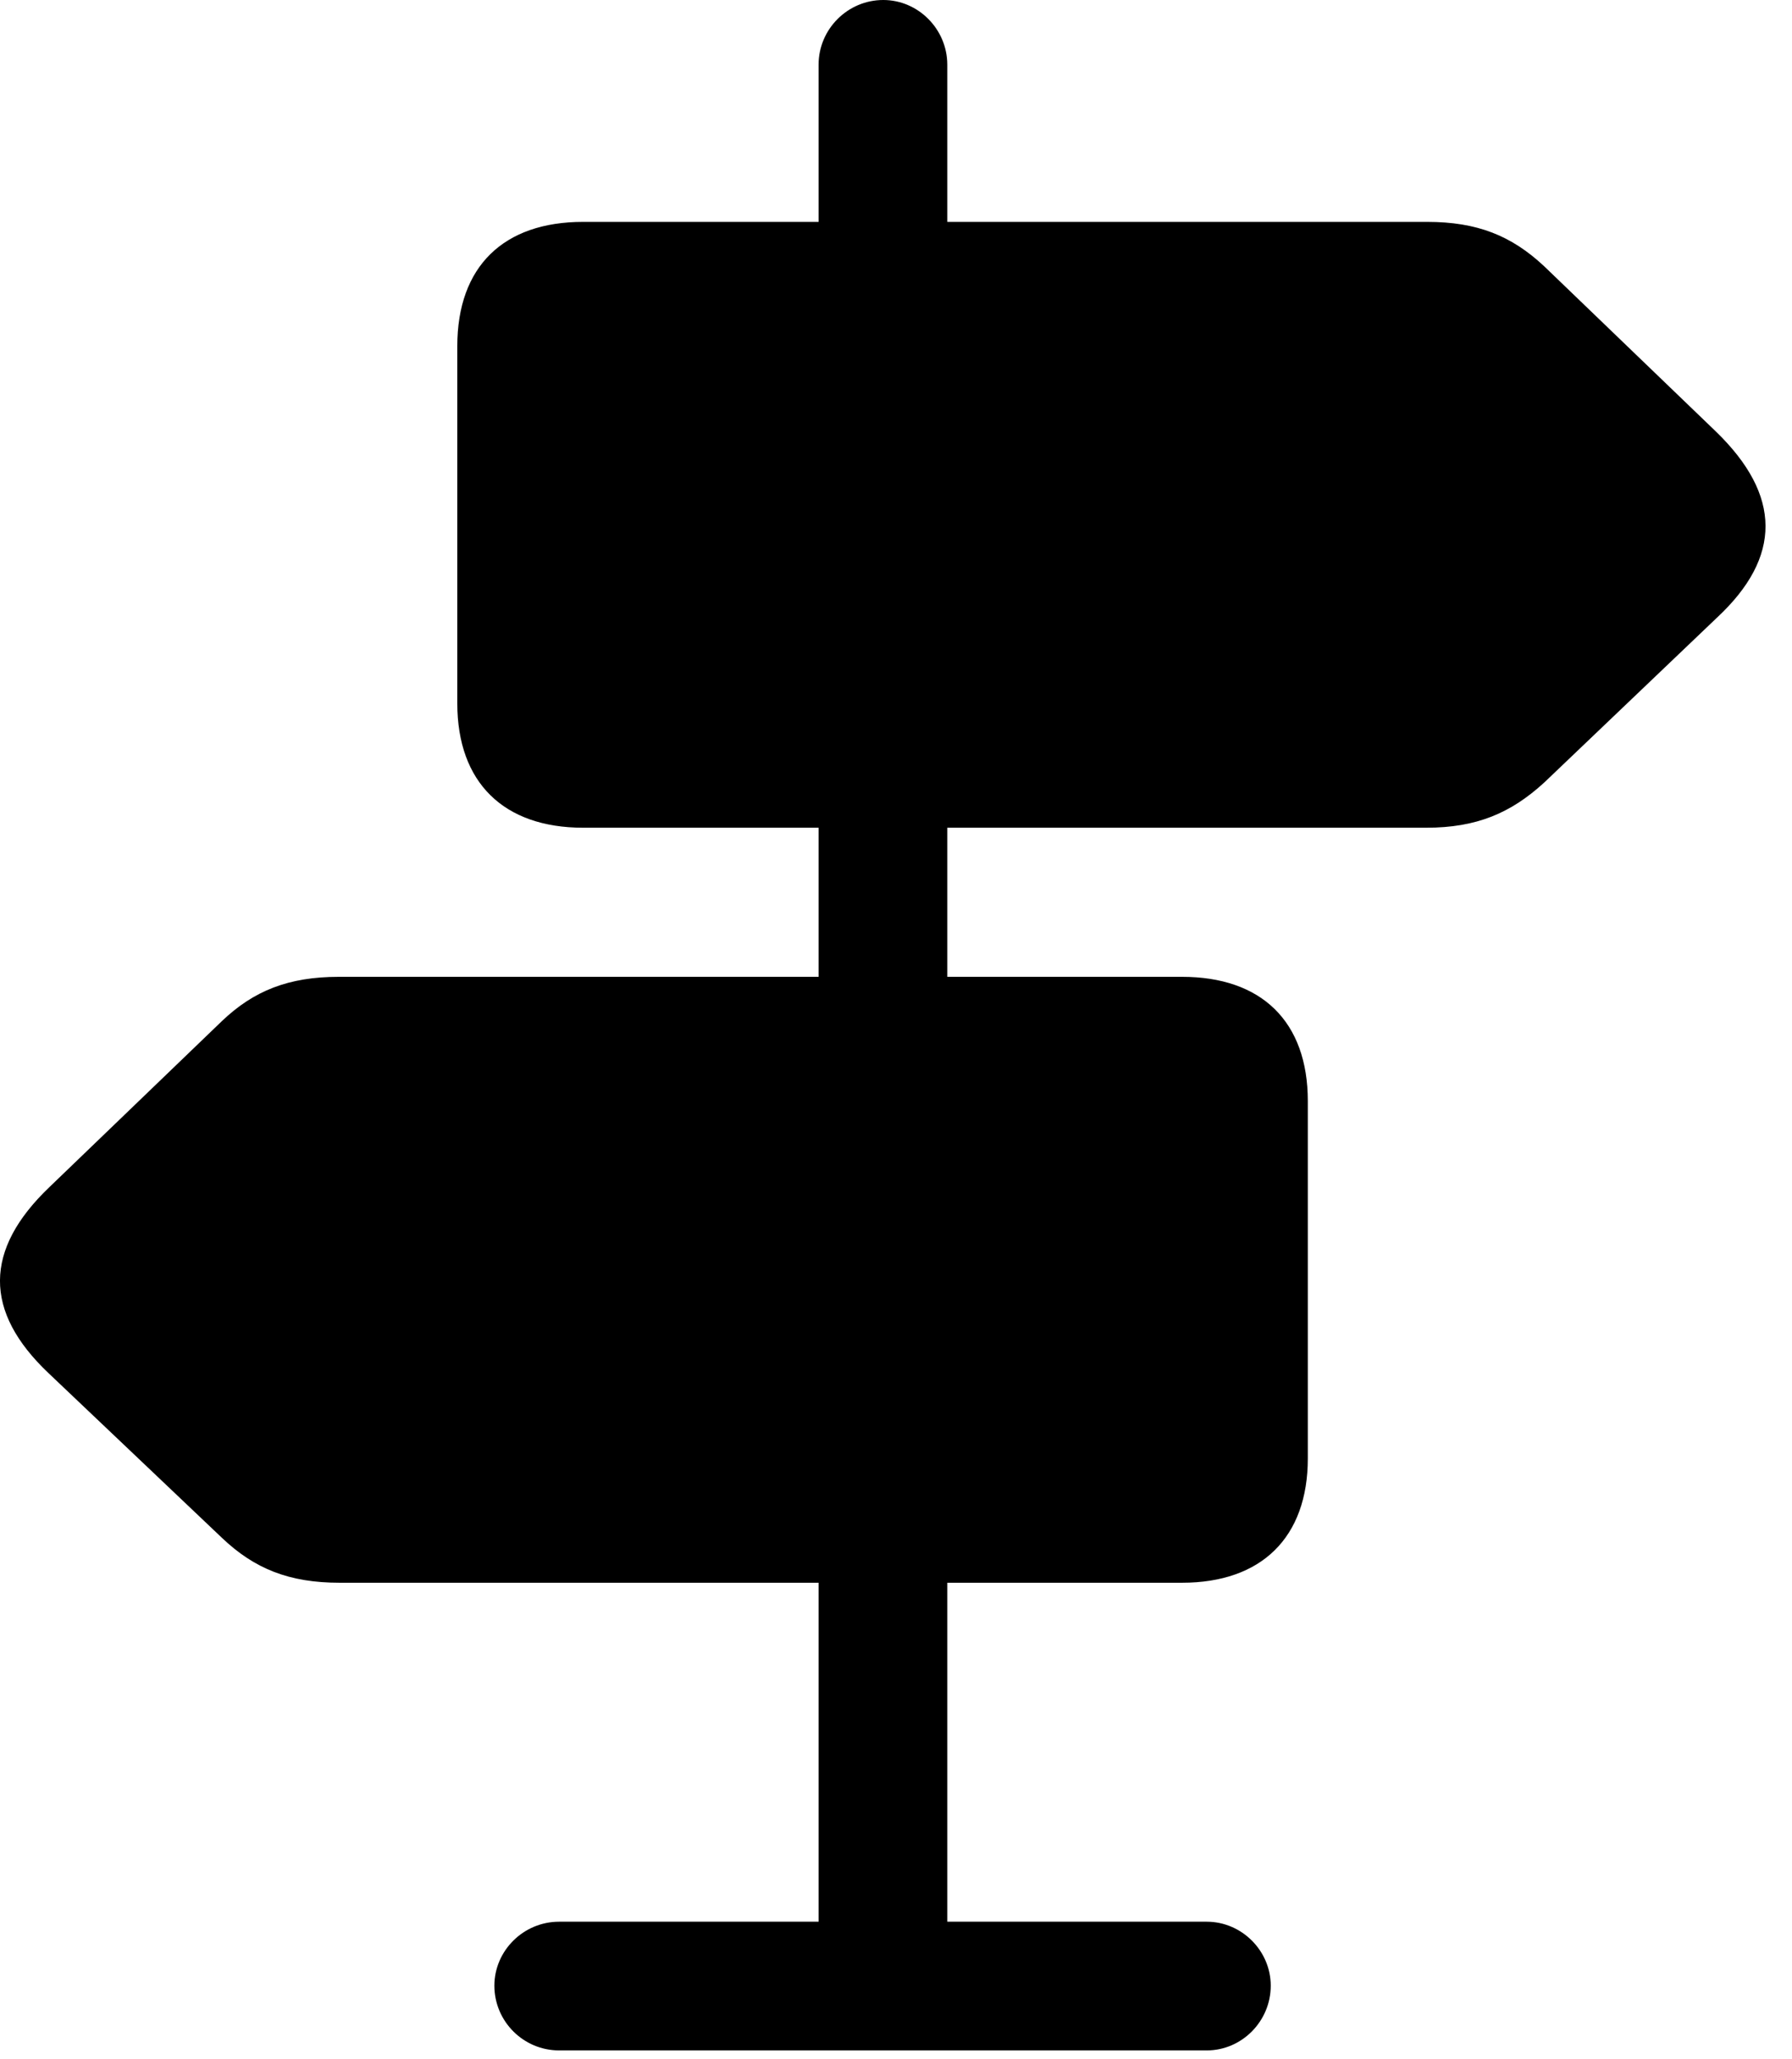 <svg version="1.1" xmlns="http://www.w3.org/2000/svg" xmlns:xlink="http://www.w3.org/1999/xlink" width="24.072" height="27.646" viewBox="0 0 24.072 27.646">
 <g>
  <rect height="27.646" opacity="0" width="24.072" x="0" y="0"/>
  <path d="M10.996 3.848L12.725 3.848L12.725 0.869C12.725 0.391 12.334 0 11.865 0C11.387 0 10.996 0.391 10.996 0.869ZM7.832 11.113L19.16 11.113C19.834 11.113 20.293 10.918 20.742 10.508L23.066 8.291C23.936 7.48 23.936 6.65 23.047 5.791L20.742 3.574C20.303 3.164 19.844 2.979 19.17 2.979L7.832 2.979C6.768 2.979 6.143 3.574 6.143 4.648L6.143 9.443C6.143 10.508 6.768 11.113 7.832 11.113ZM4.561 21.25L15.879 21.25C16.943 21.25 17.568 20.645 17.568 19.58L17.568 14.785C17.568 13.711 16.943 13.115 15.879 13.115L4.551 13.115C3.877 13.115 3.408 13.301 2.979 13.711L0.664 15.938C-0.215 16.777-0.225 17.607 0.654 18.438L2.979 20.645C3.418 21.064 3.887 21.25 4.561 21.25ZM10.996 13.799L12.725 13.799L12.725 10.352L10.996 10.352ZM10.996 26.709L12.725 26.709L12.725 20.039L10.996 20.039ZM7.51 27.529L16.211 27.529C16.68 27.529 17.07 27.139 17.07 26.66C17.07 26.191 16.68 25.801 16.211 25.801L7.51 25.801C7.031 25.801 6.641 26.191 6.641 26.66C6.641 27.139 7.031 27.529 7.51 27.529Z" fill="currentColor"/>
 </g>
</svg>
